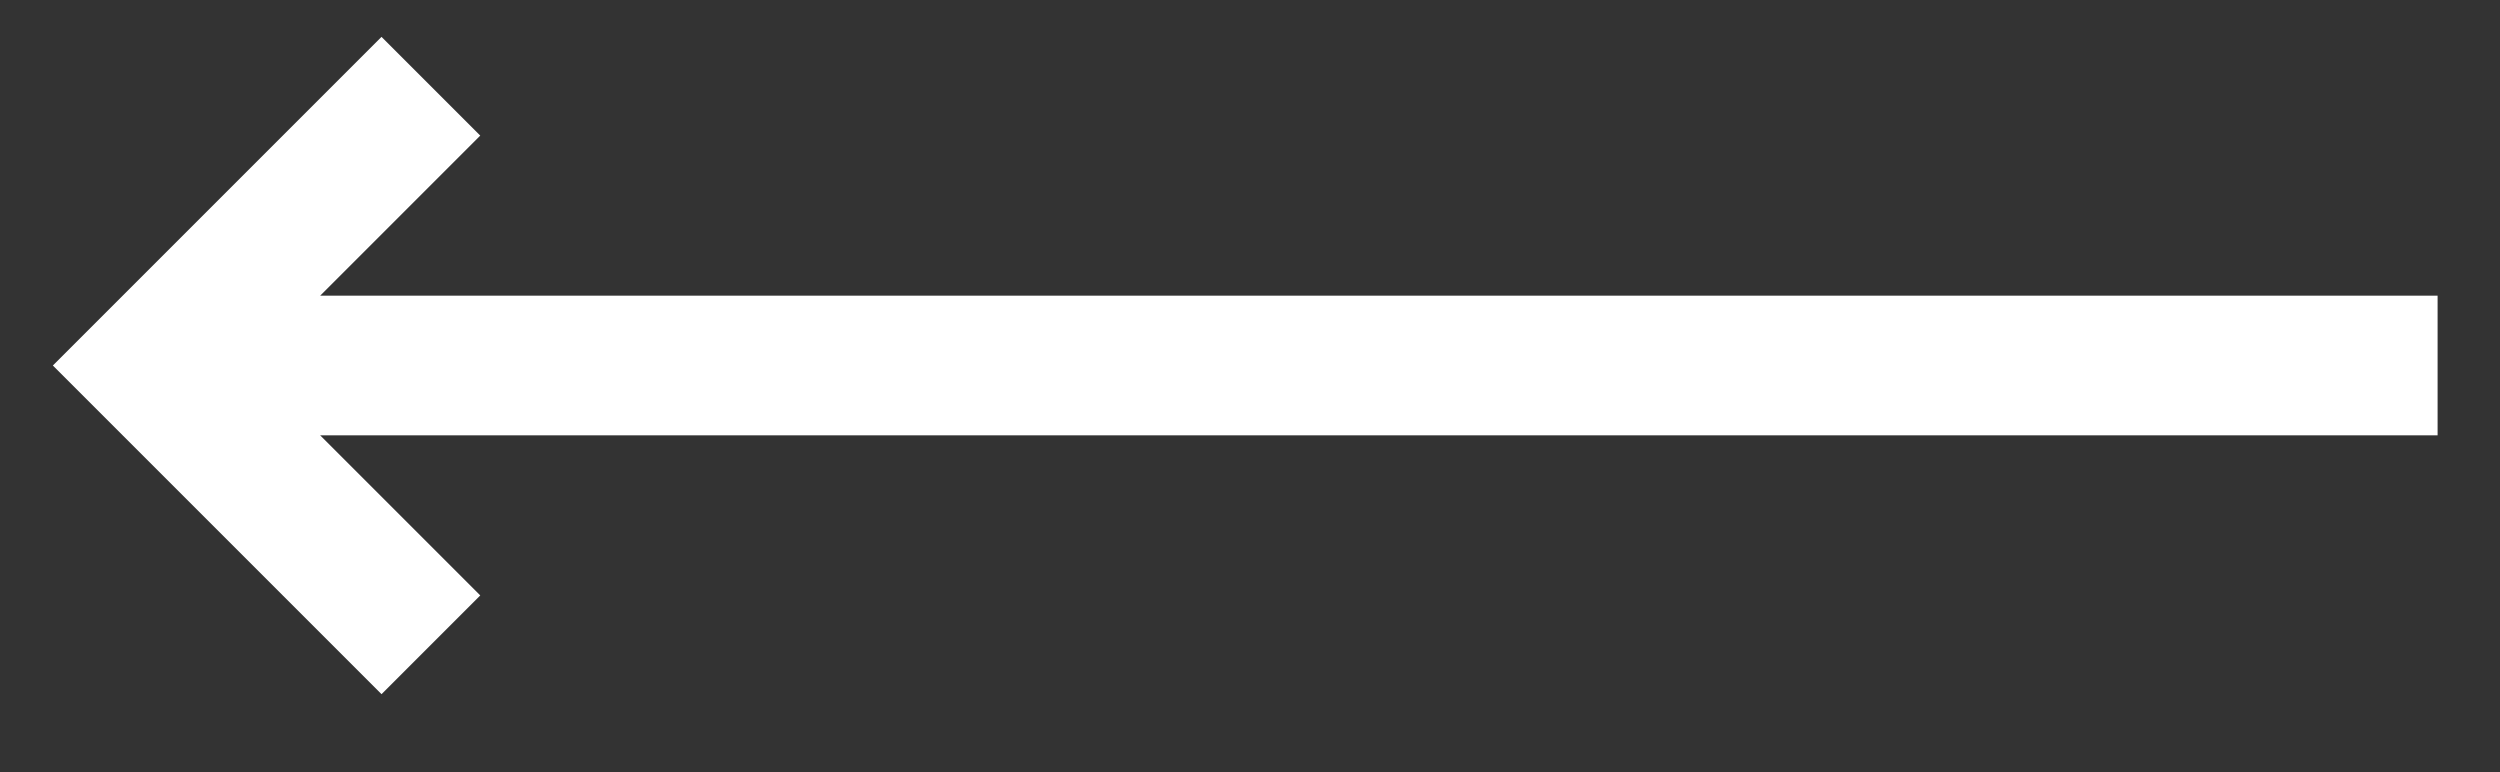 <?xml version="1.0" encoding="utf-8"?>
<!-- Generator: Adobe Illustrator 20.0.0, SVG Export Plug-In . SVG Version: 6.00 Build 0)  -->
<svg version="1.1" id="Layer_1" xmlns="http://www.w3.org/2000/svg" xmlns:xlink="http://www.w3.org/1999/xlink" x="0px" y="0px"
	 viewBox="0 0 417.582 128.986" style="enable-background:new 0 0 417.582 128.986;" xml:space="preserve">
<rect x="0" y="0" width="417.582" height="128.986" fill="#333333" stroke="none"/>
<polygon fill="#fff" points="80.218,99.457 53.478,72.716 407.158,72.716 407.158,49.391 53.478,49.391
	80.218,22.65 63.726,6.158 8.829,61.054 63.726,115.95 "/>
</svg>
